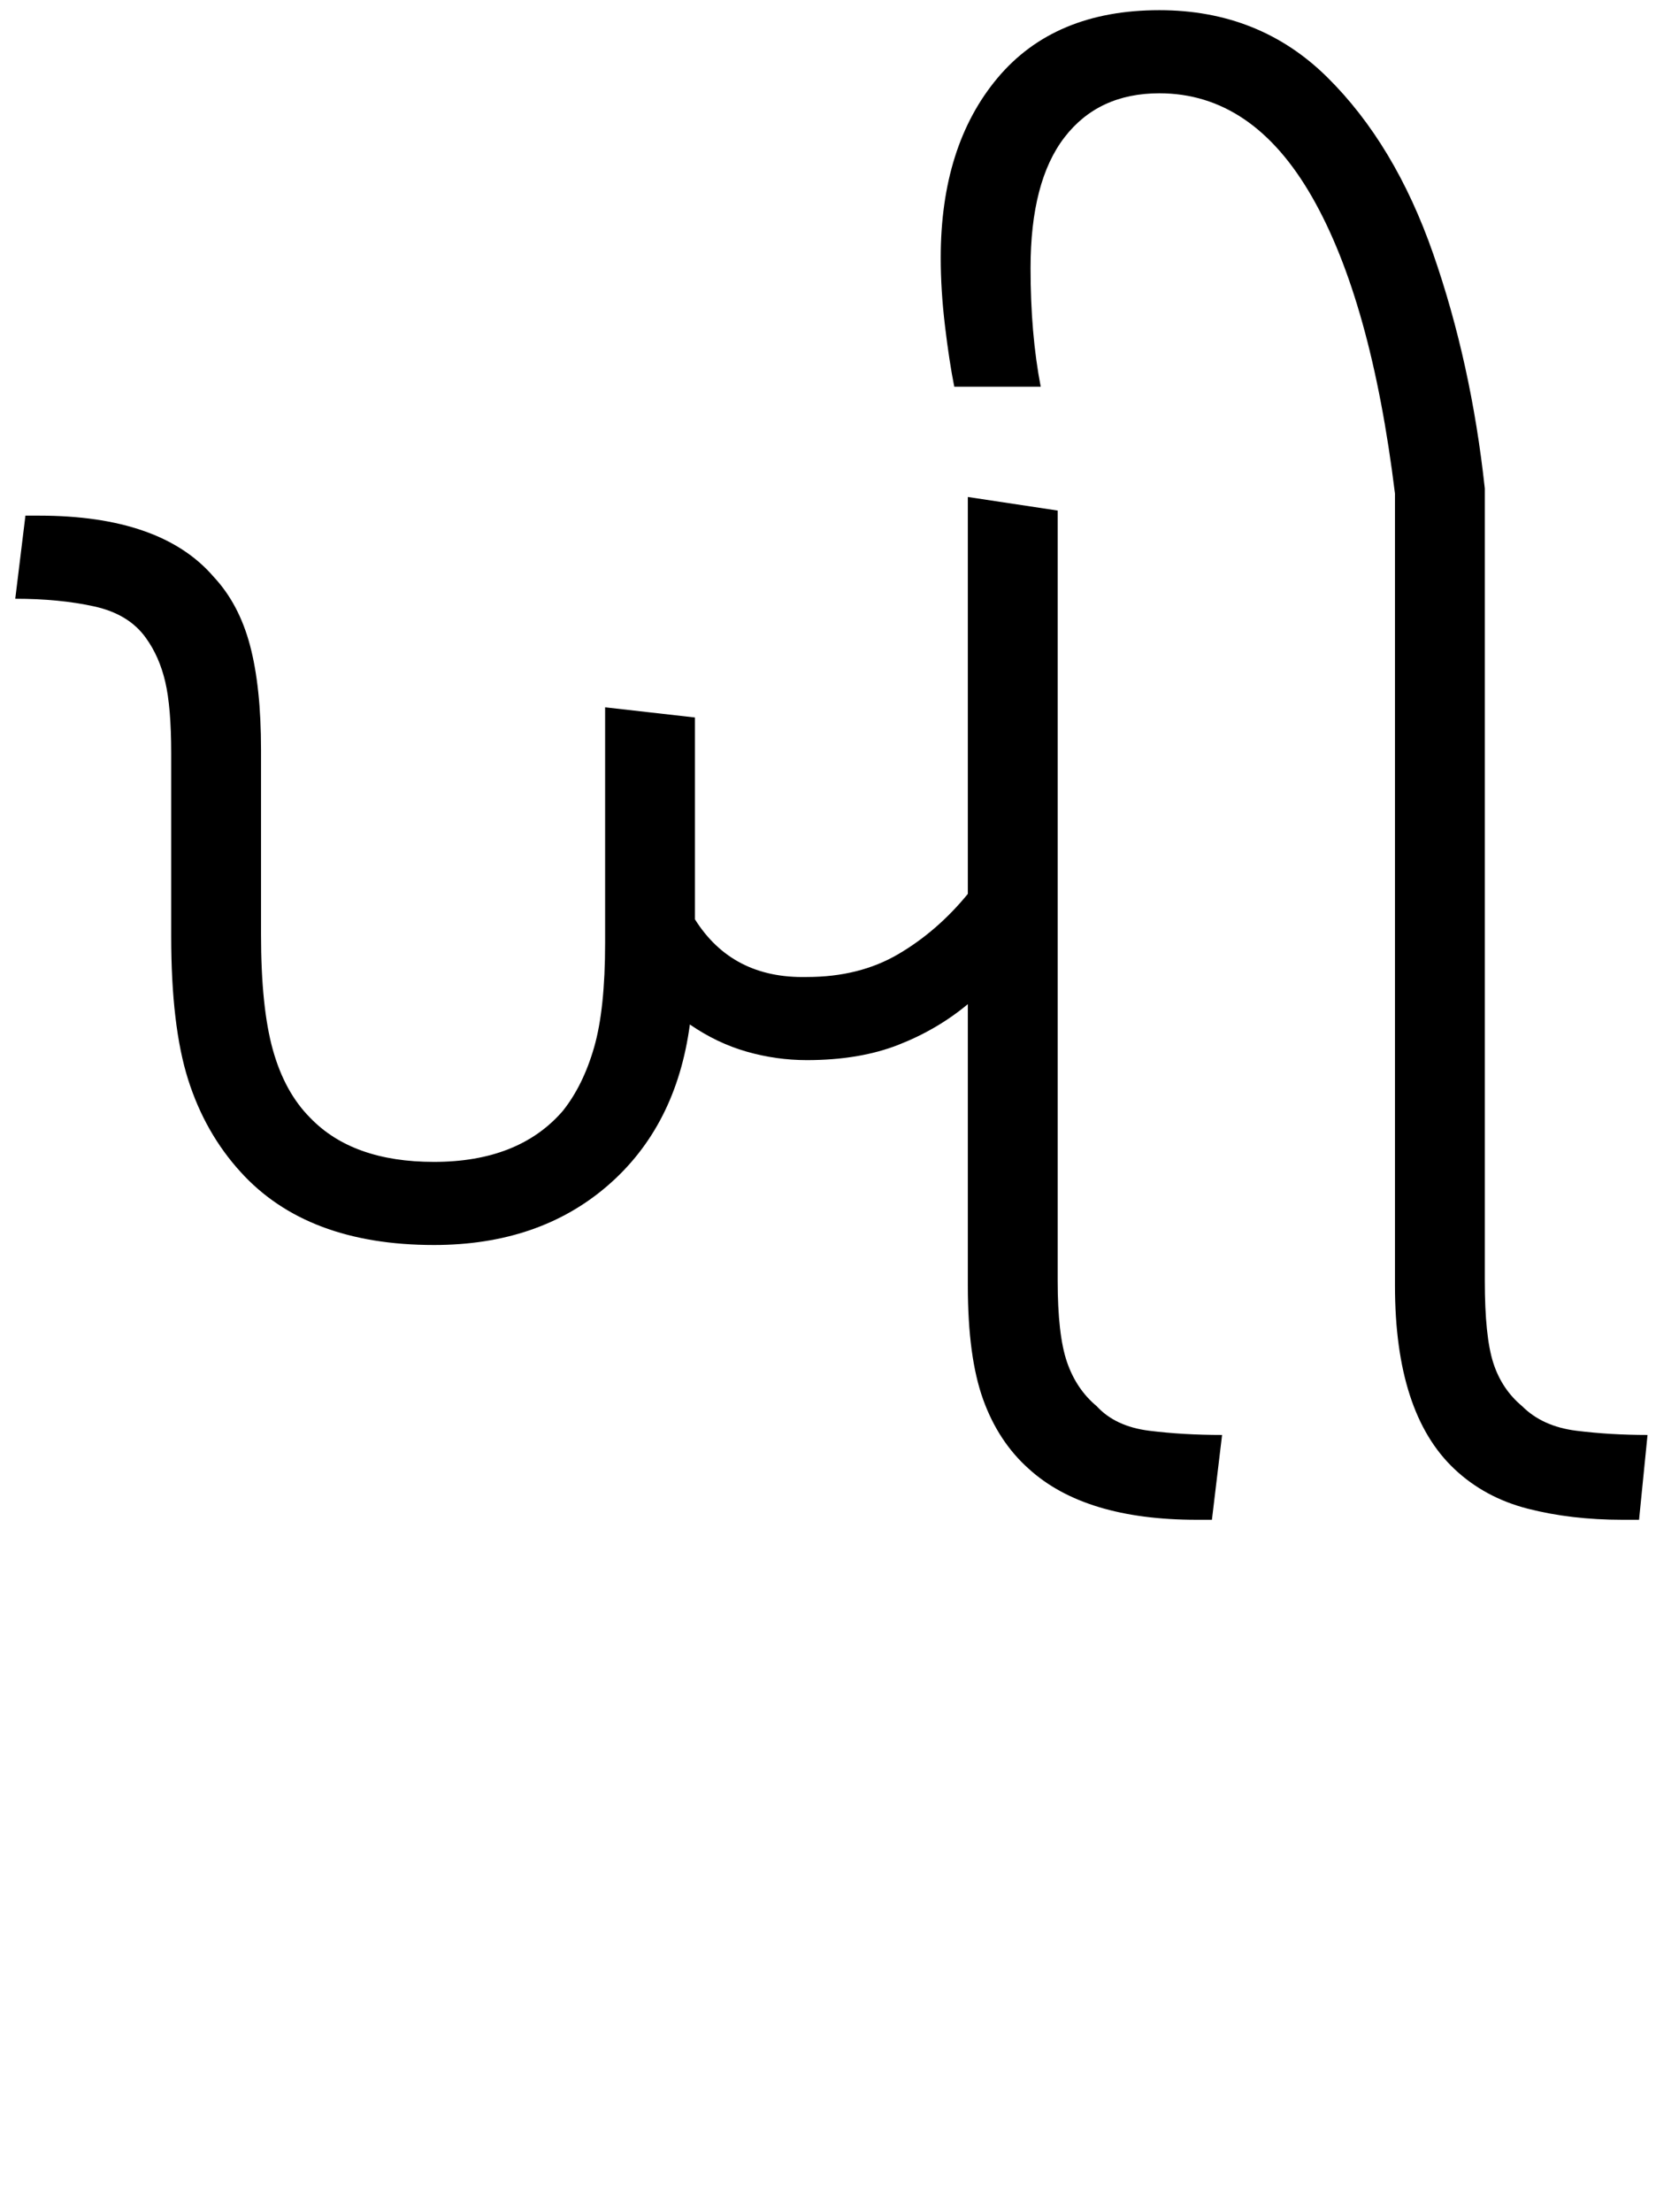 <svg xmlns="http://www.w3.org/2000/svg" xmlns:xlink="http://www.w3.org/1999/xlink" width="97.7" height="130.4"><path d="M25.60 73.40L25.60 73.40Q18.10 73.40 14.20 69.10L14.20 69.10Q12.10 66.80 11.10 63.65Q10.10 60.50 10.10 55.20L10.10 55.20L10.10 44.40Q10.10 41.70 9.75 40.20Q9.40 38.70 8.60 37.60L8.60 37.60Q7.60 36.20 5.55 35.75Q3.50 35.30 0.90 35.30L0.90 35.30L1.50 30.40L2.30 30.40Q9.50 30.40 12.60 34.00L12.60 34.00Q14.10 35.60 14.75 38.05Q15.40 40.50 15.40 44.20L15.40 44.20L15.40 55.10Q15.40 59.40 16.10 61.90Q16.80 64.40 18.30 65.90L18.30 65.90Q20.80 68.50 25.60 68.50L25.60 68.50Q30.60 68.50 33.20 65.50L33.20 65.50Q34.40 64 35.05 61.75Q35.70 59.50 35.70 55.60L35.70 55.60L35.70 41.70L41 42.30L41 54.20Q43.20 57.70 47.60 57.60L47.60 57.60Q50.70 57.60 53 56.25Q55.30 54.90 57.10 52.70L57.10 52.70L57.10 29.30L62.40 30.10L62.40 75.50Q62.40 78.70 62.95 80.30Q63.50 81.90 64.70 82.90L64.70 82.90Q65.80 84.10 67.80 84.35Q69.80 84.60 72.10 84.60L72.10 84.60L71.50 89.60L70.60 89.60Q64 89.60 60.70 86.60L60.70 86.60Q58.90 85.00 58 82.50Q57.10 80 57.10 75.80L57.10 75.80L57.10 59.20Q55.30 60.70 53 61.60Q50.70 62.50 47.60 62.50L47.60 62.50Q45.80 62.50 44.05 62.00Q42.30 61.50 40.70 60.40L40.70 60.40Q39.90 66.40 35.85 69.90Q31.80 73.40 25.60 73.40ZM96.70 89.60L95.70 89.60Q92.70 89.60 90.15 88.95Q87.60 88.30 85.80 86.60L85.80 86.60Q82.30 83.30 82.30 75.80L82.30 75.80L82.30 29.10Q80.90 17.70 77.40 11.60Q73.90 5.50 68.40 5.50L68.40 5.50Q64.80 5.50 62.80 8.10Q60.80 10.70 60.80 15.80L60.80 15.80Q60.80 19.70 61.40 22.80L61.40 22.80L56.30 22.80Q56.00 21.30 55.75 19.20Q55.50 17.10 55.50 15.20L55.50 15.20Q55.50 8.60 58.85 4.60Q62.20 0.60 68.40 0.60L68.40 0.60Q74.30 0.60 78.30 4.55Q82.30 8.50 84.55 14.95Q86.80 21.40 87.60 28.80L87.60 28.80L87.60 75.50Q87.60 78.80 88.10 80.35Q88.60 81.90 89.80 82.90L89.80 82.90Q91.00 84.10 93.00 84.35Q95.00 84.60 97.20 84.60L97.20 84.60L96.70 89.60Z"/></svg>